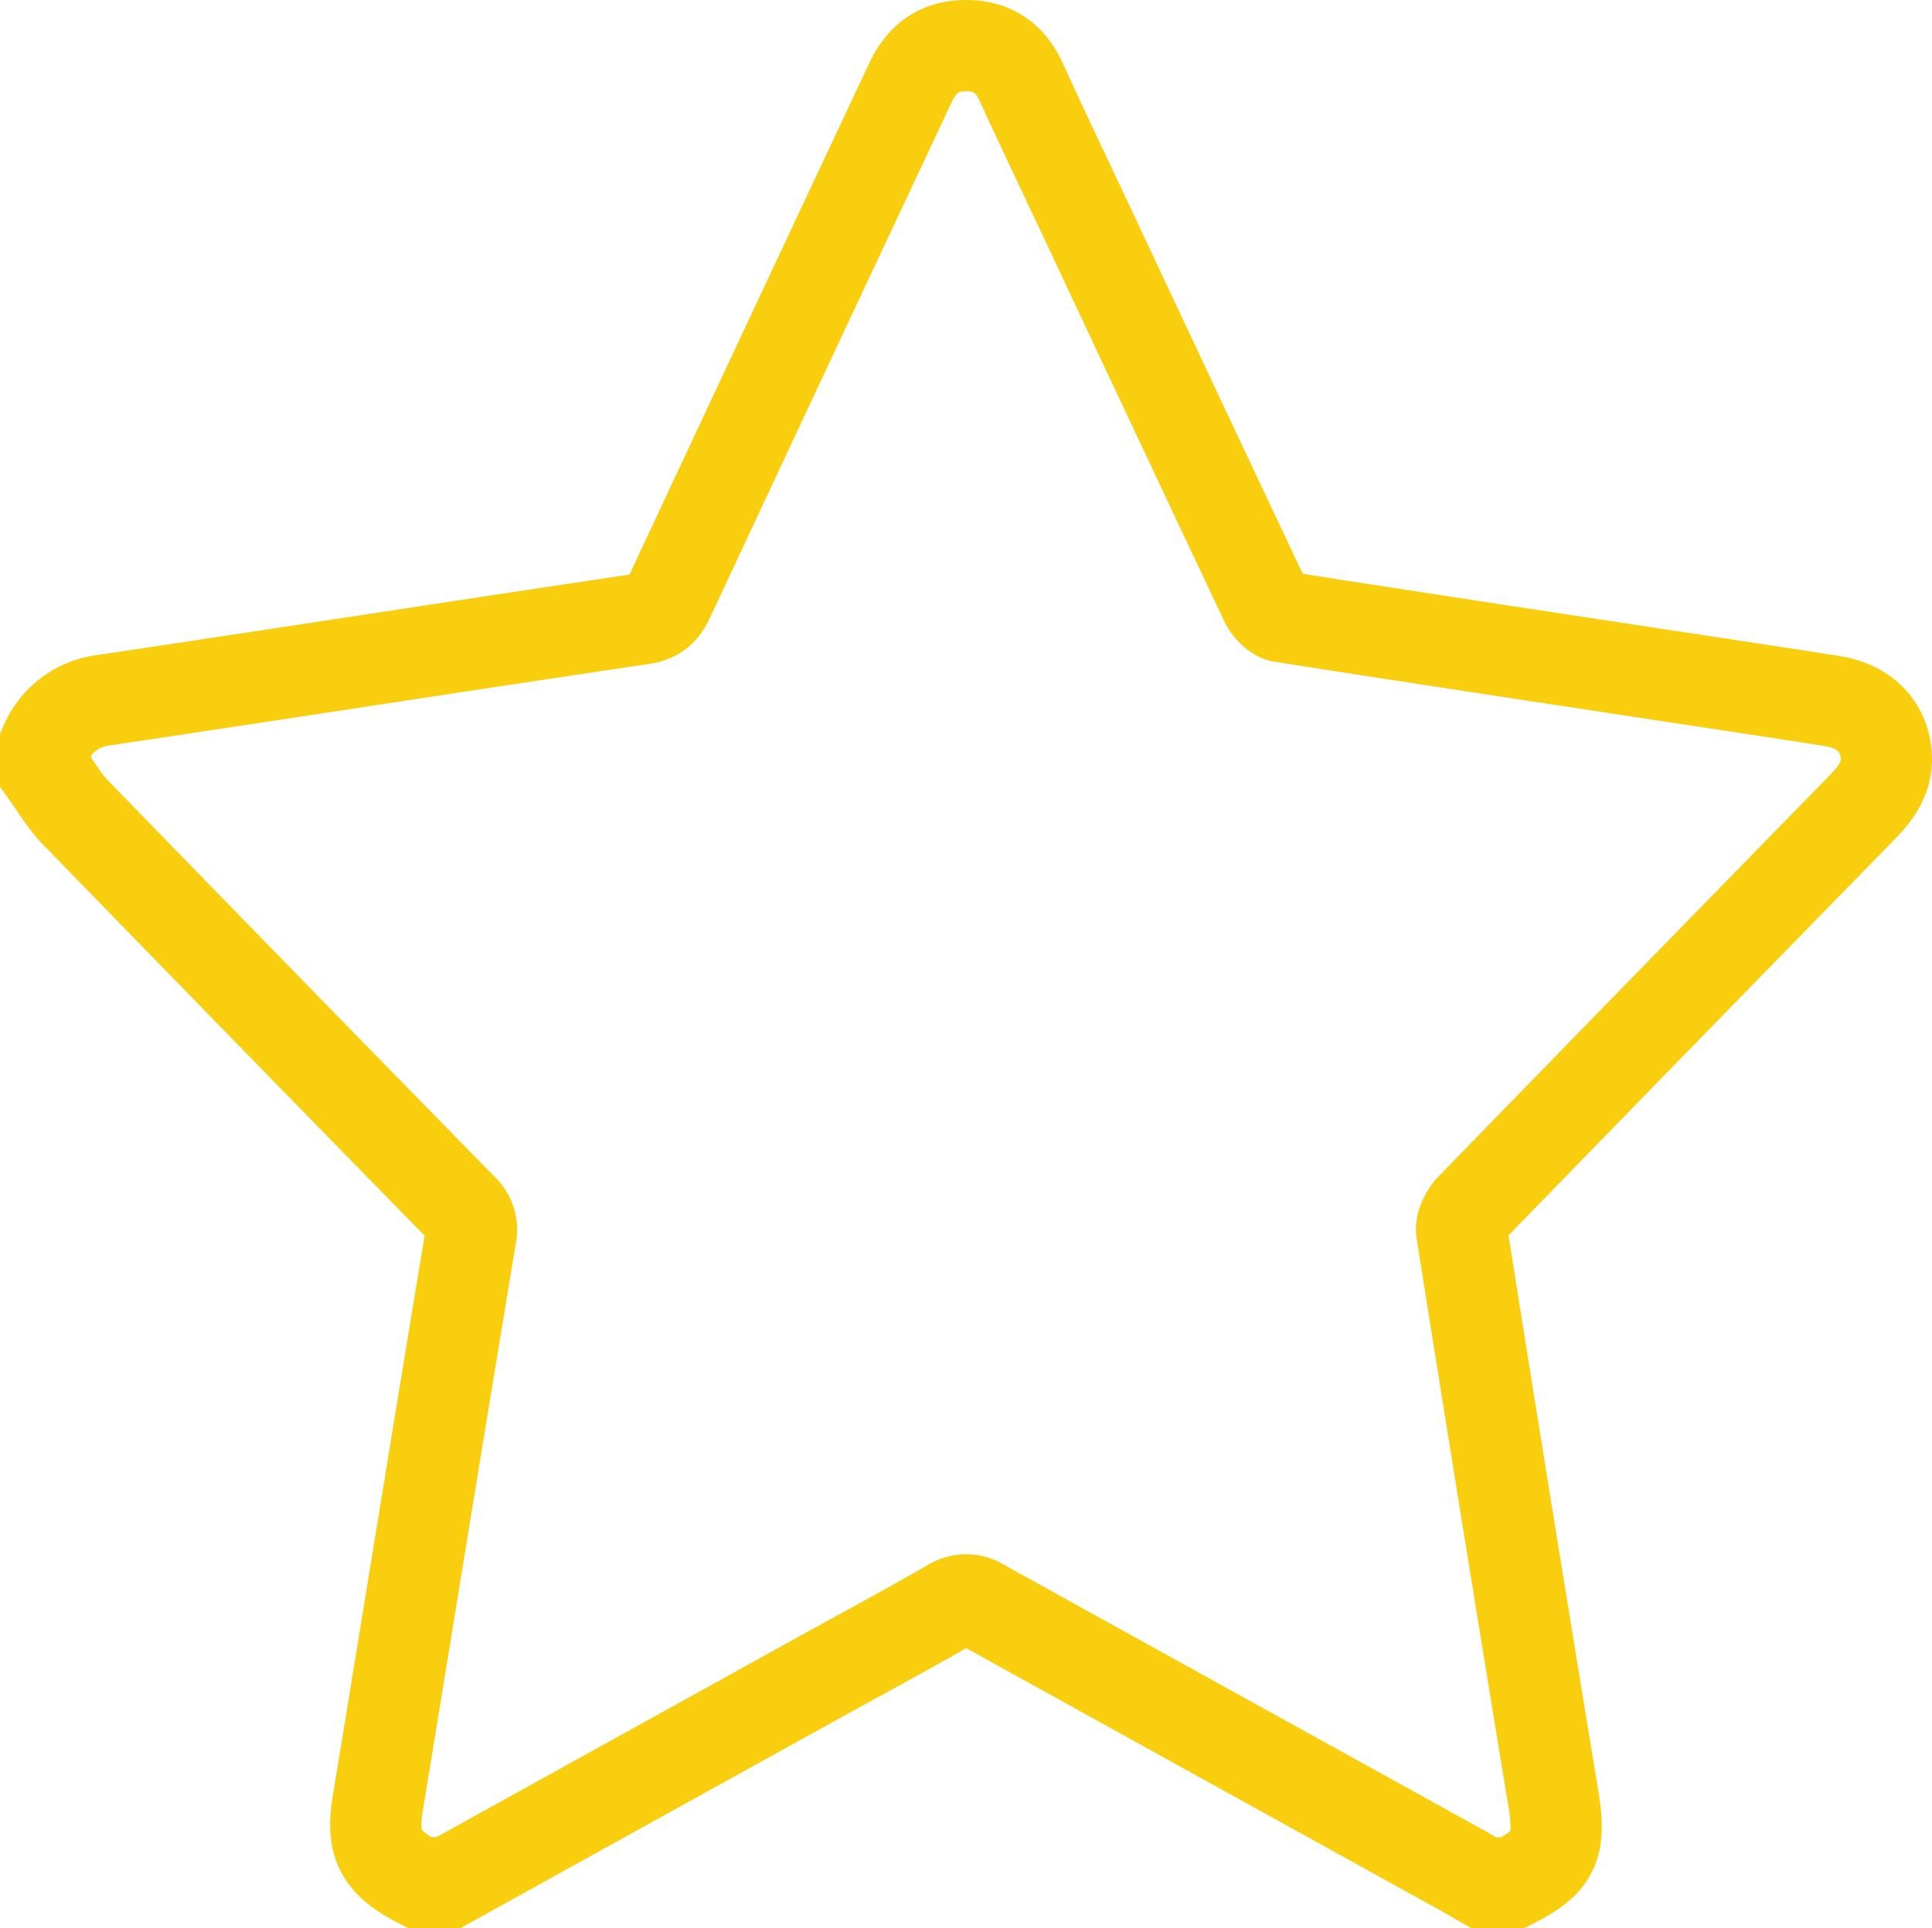 <svg id="Calque_1" data-name="Calque 1" xmlns="http://www.w3.org/2000/svg" viewBox="0 0 402.34 401.58"><defs><style>.cls-1{fill:none;stroke:#f8ce0f;stroke-width:19px;}</style></defs><path class="cls-1" d="M229,258v-6a15.17,15.17,0,0,1,12.21-9c37.35-5.56,74.66-11.38,112-16.92,3.09-.46,4.41-1.83,5.61-4.41Q383.91,168,409.11,114.4c2.38-5.1,6.08-7.75,11.66-7.7,5.42,0,9.11,2.57,11.38,7.55,4.82,10.53,9.83,21,14.75,31.46q18,38.39,36.11,76.75c.64,1.34,2.17,3,3.49,3.17,26.47,4.17,53,8.16,79.45,12.19,11.71,1.78,23.42,3.52,35.11,5.38,6.56,1.05,10.56,5,11.21,10.76.54,4.82-1.92,8.27-5.1,11.51q-40.68,41.59-81.25,83.32c-1.18,1.22-2.29,3.43-2,5q9.36,59.07,19.08,118.08c1.61,9.85.1,13.13-8.47,17.45h-6c-1.48-.85-3-1.72-4.44-2.55q-50-27.63-100-55.32a6,6,0,0,0-6.79,0c-9.06,5.21-18.27,10.15-27.42,15.21q-38.5,21.3-77,42.63h-6c-8.11-4.13-10.09-8-8.73-16.35,6.47-39.45,12.85-78.91,19.4-118.35a5.94,5.94,0,0,0-2-5.84q-40.3-41.16-80.45-82.46C232.76,263.83,231,260.75,229,258Z" transform="translate(-219.5 -97.19)"/></svg>